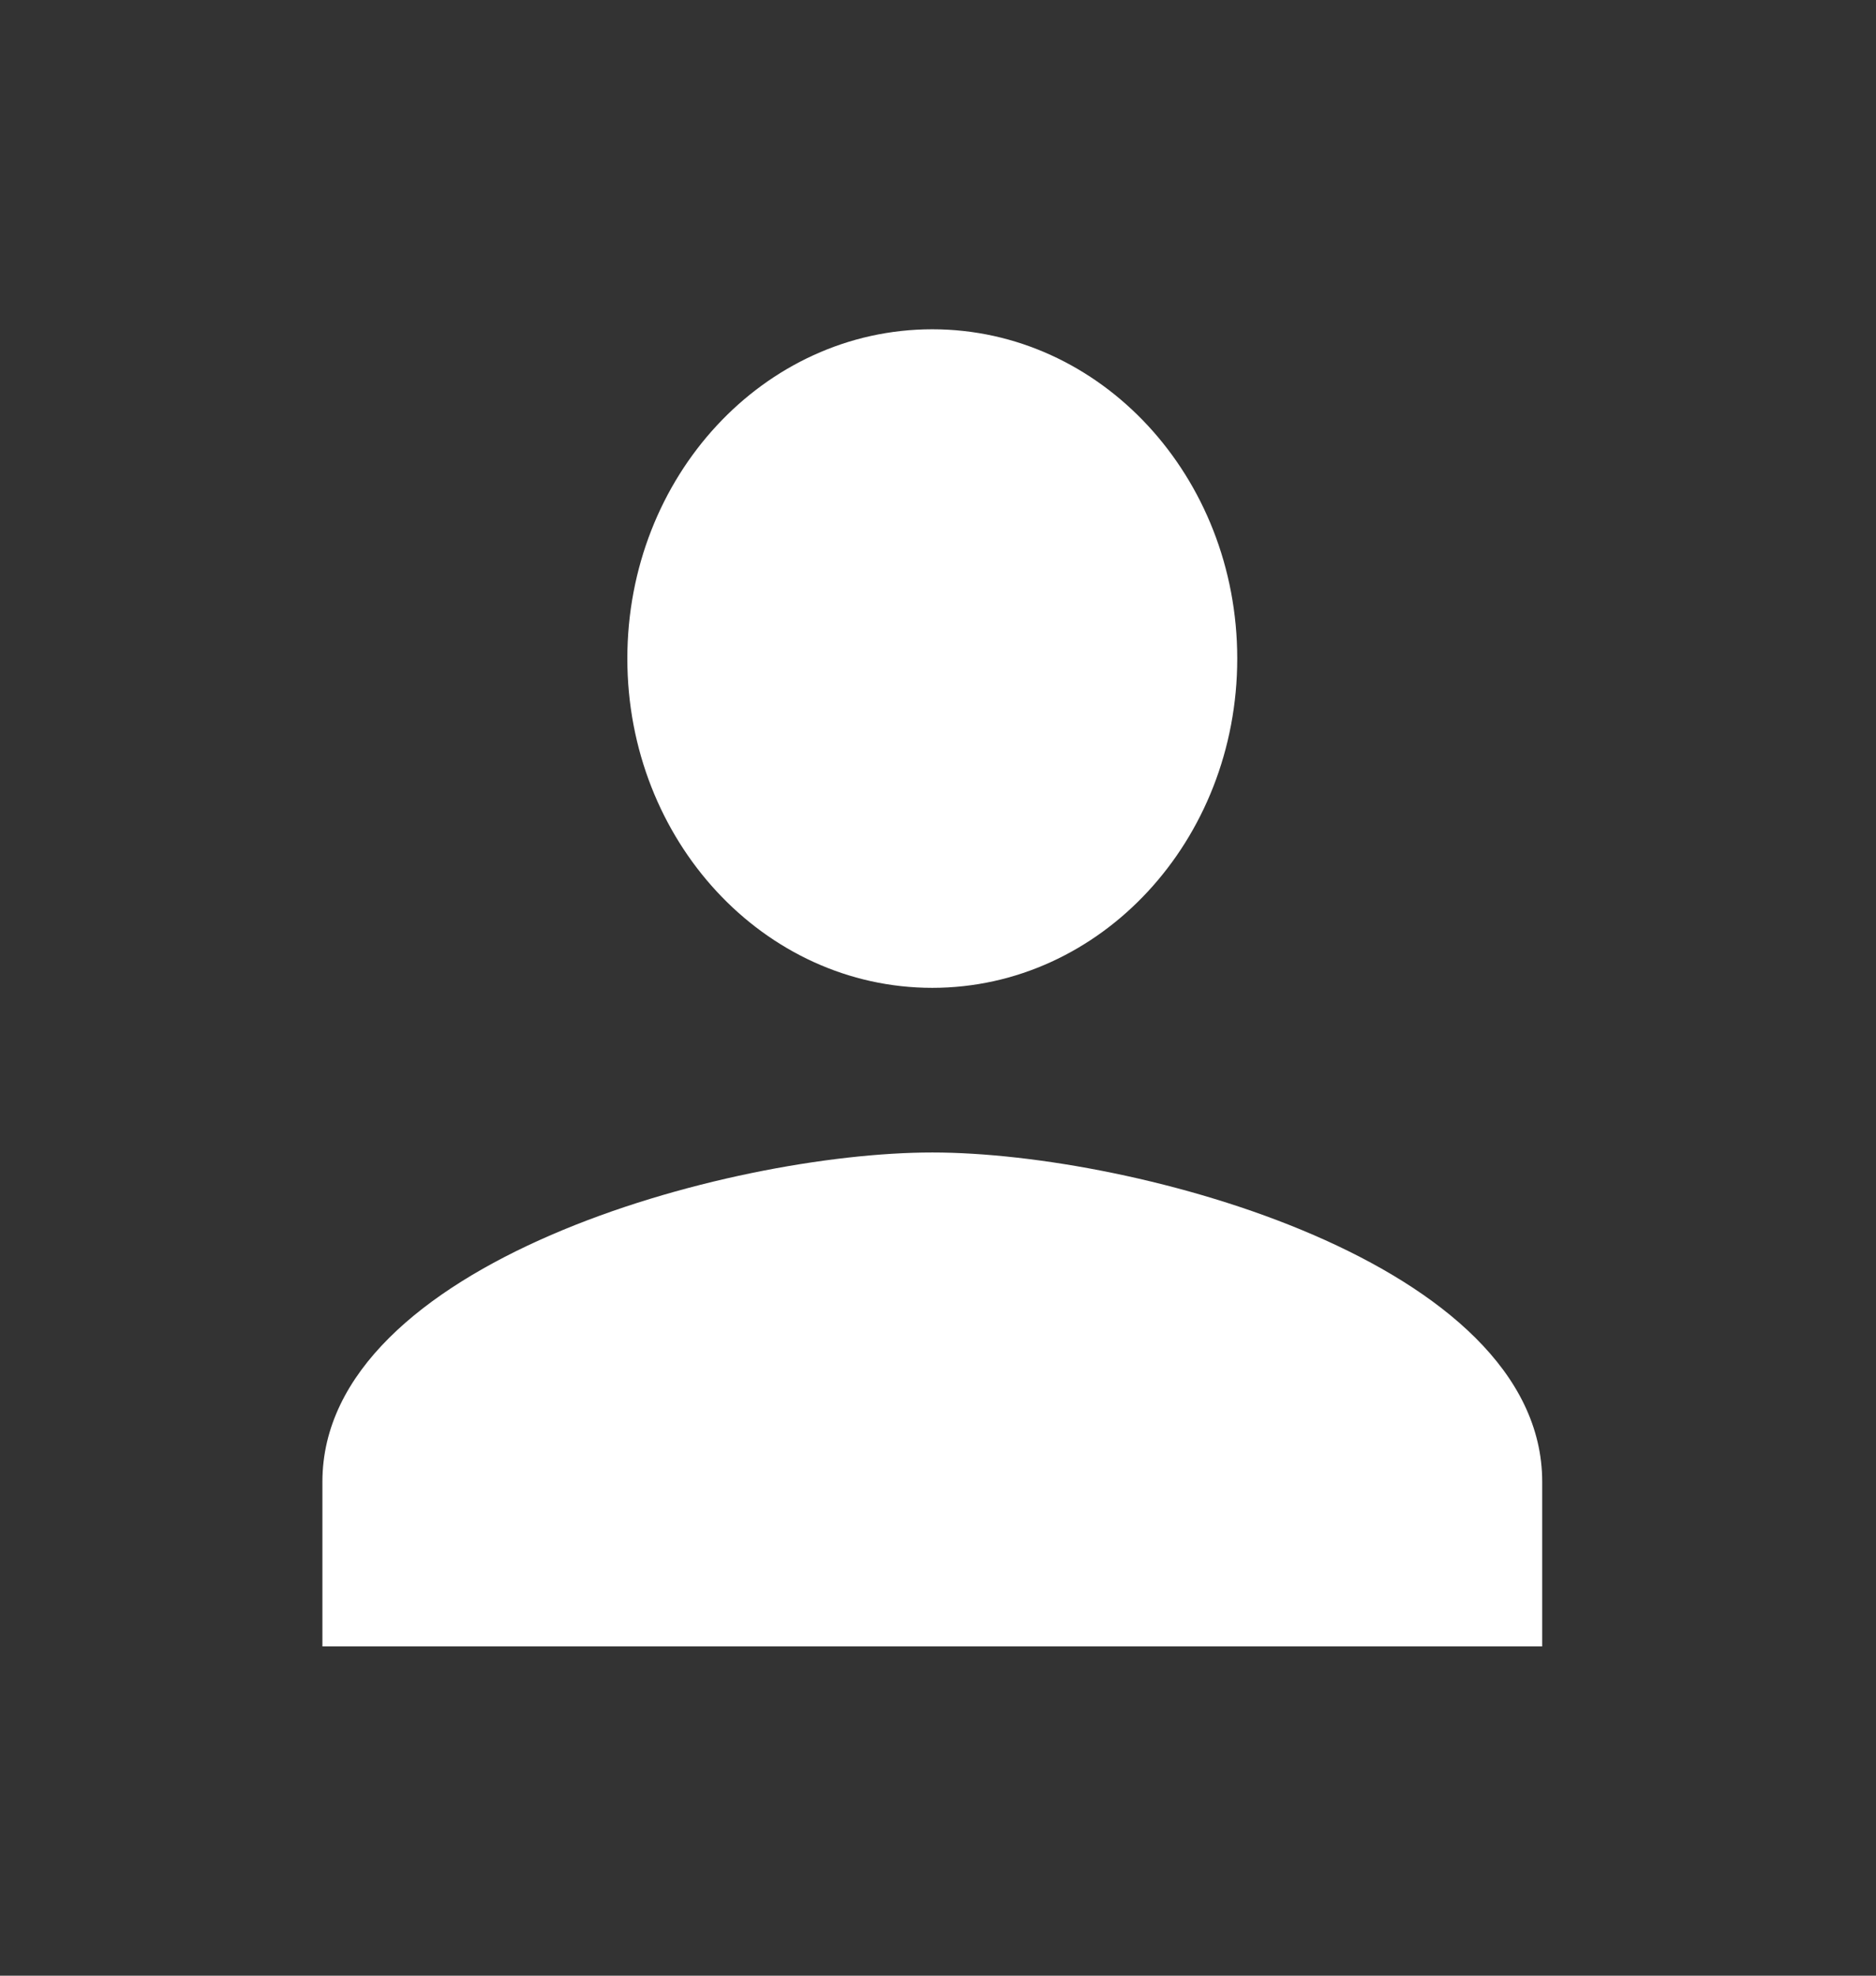 <svg width="57" height="60" viewBox="0 0 57 60" fill="none" xmlns="http://www.w3.org/2000/svg">
<rect x="0" y="0" width="57" height="60" fill="#333333" stroke="none"/>
<path d="M28.327 30C33.446 30 37.592 25.525 37.592 20C37.592 14.475 33.446 10 28.327 10C23.208 10 19.061 14.475 19.061 20C19.061 25.525 23.208 30 28.327 30ZM28.327 35C22.142 35 9.796 38.35 9.796 45V50H46.858V45C46.858 38.35 34.511 35 28.327 35Z" fill="white"/>
</svg>
